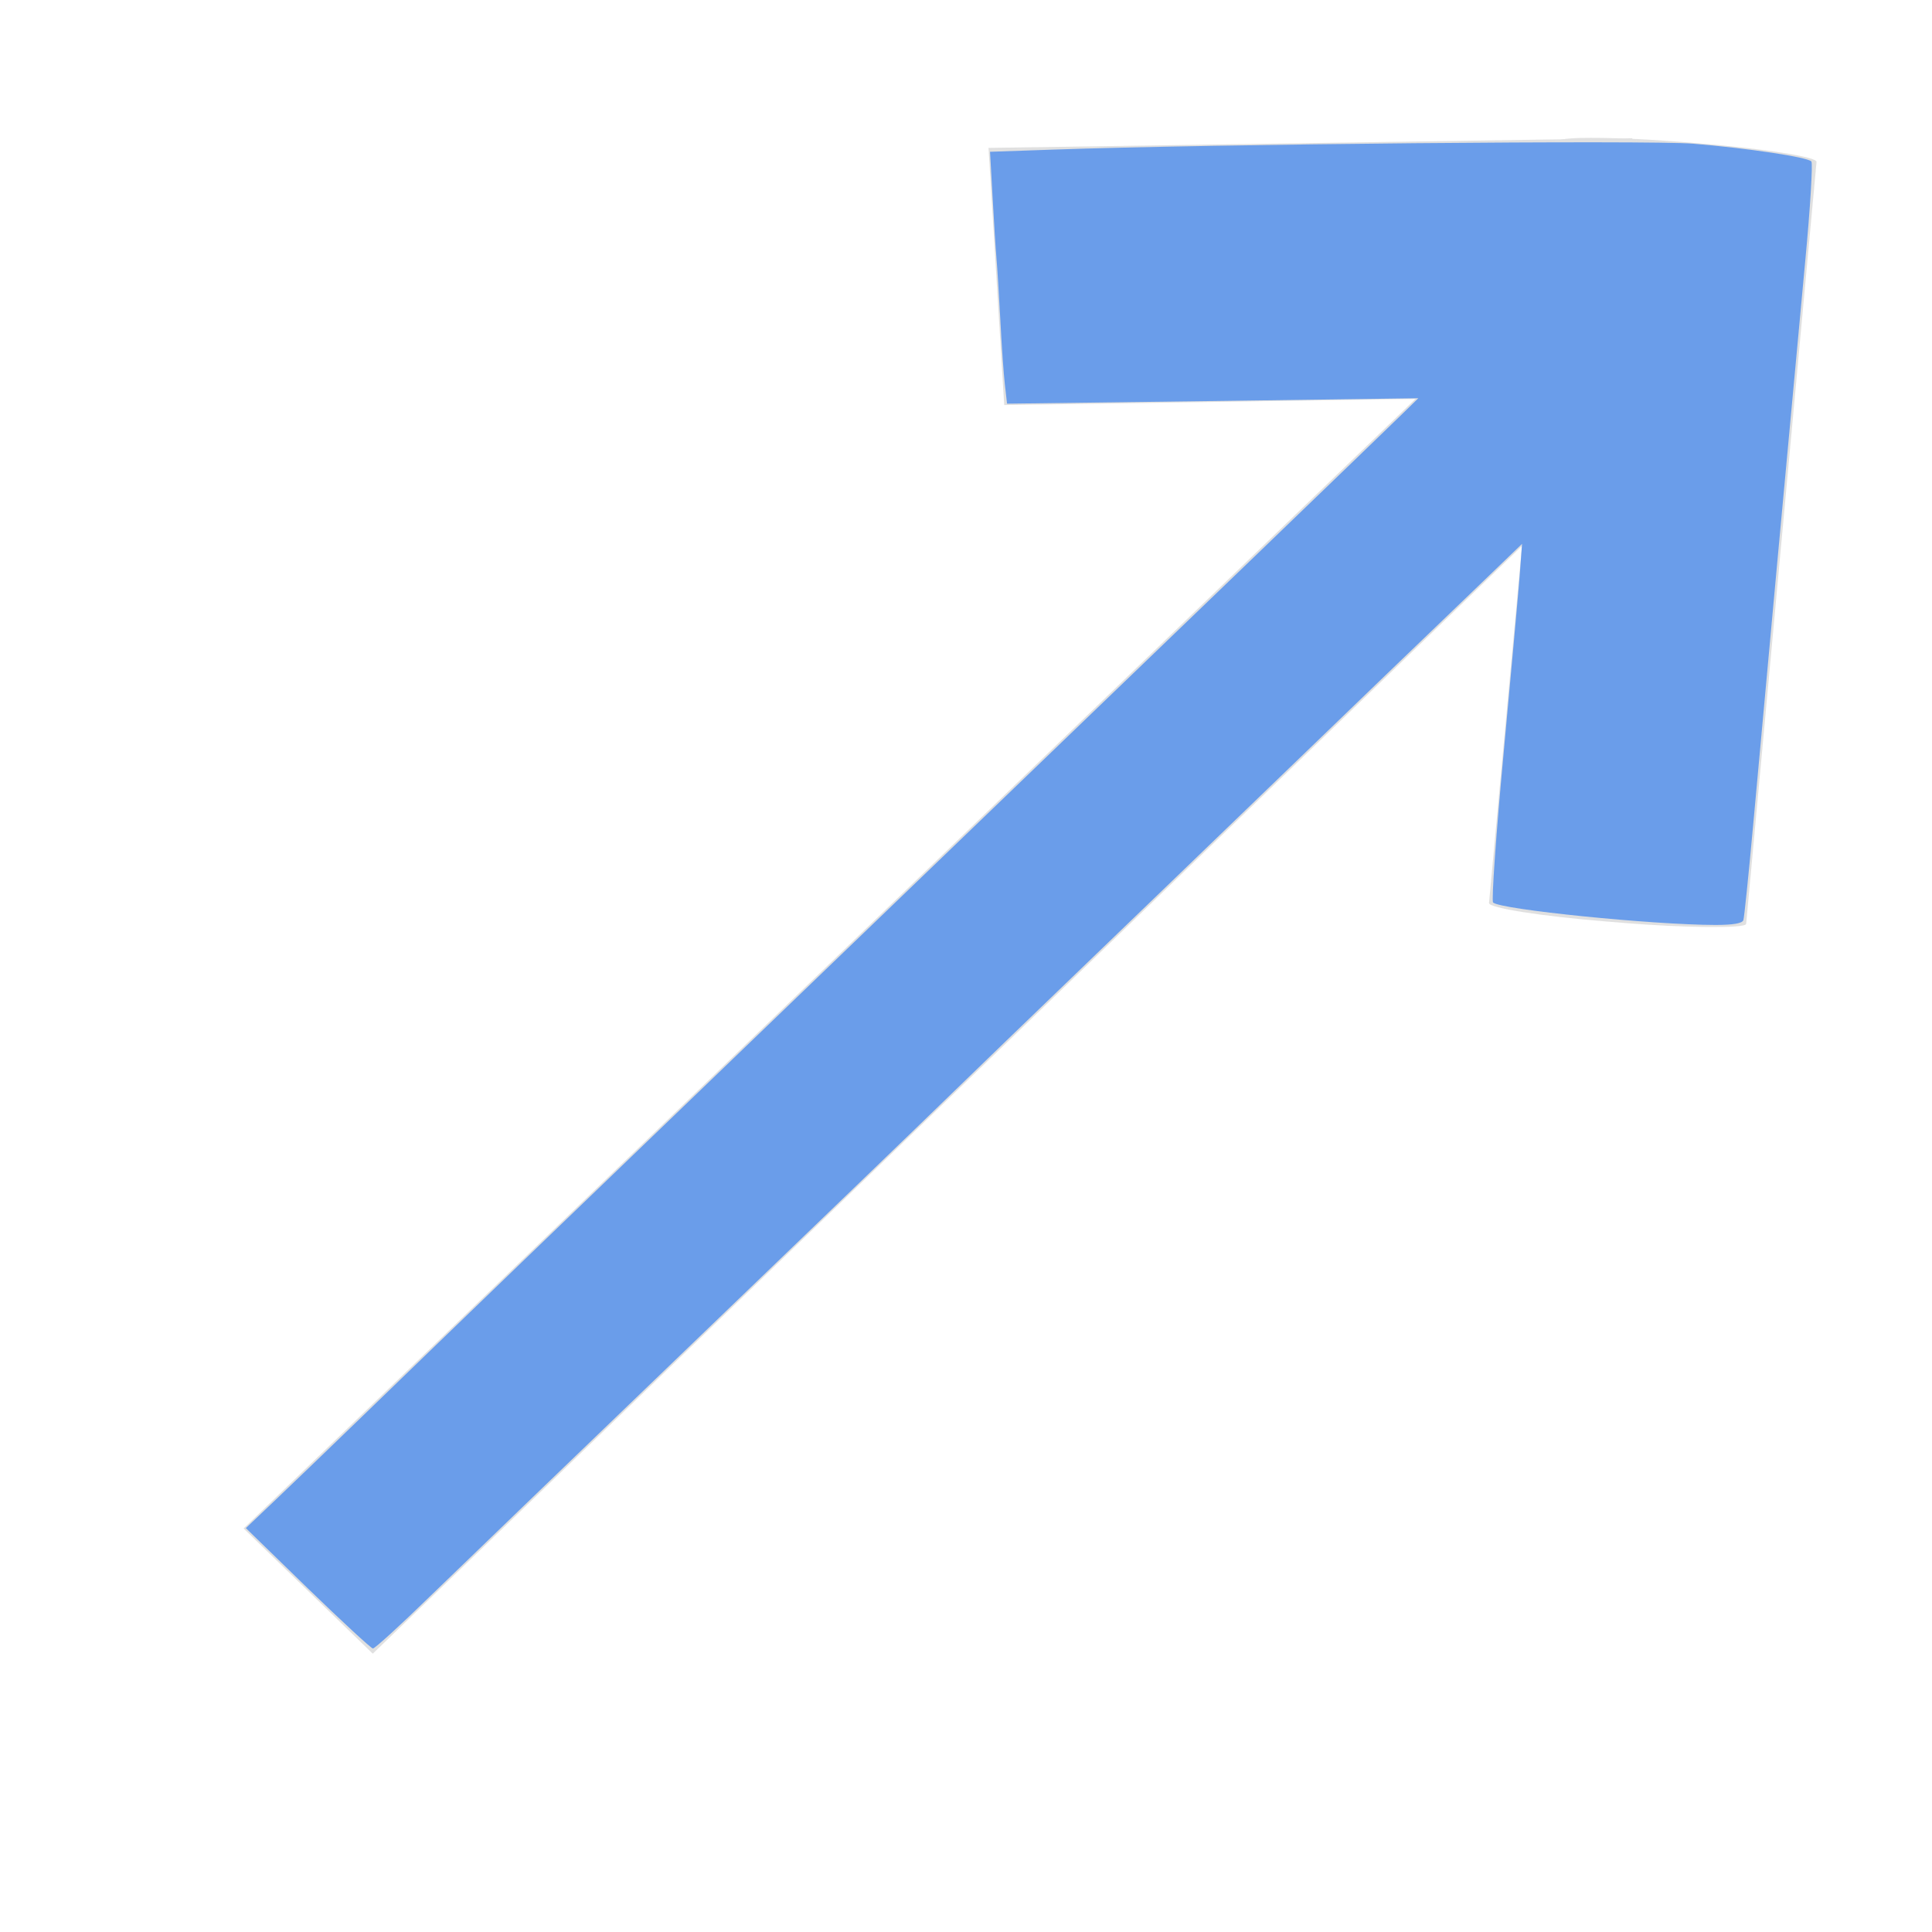 <?xml version="1.0" encoding="UTF-8" standalone="no"?>
<svg
   height="16"
   viewBox="0 0 16 16"
   width="16"
   version="1.1"
   id="svg135"
   sodipodi:docname="normal_selection_mode_checked.svg"
   inkscape:version="1.2.1 (9c6d41e410, 2022-07-14)"
   xmlns:inkscape="http://www.inkscape.org/namespaces/inkscape"
   xmlns:sodipodi="http://sodipodi.sourceforge.net/DTD/sodipodi-0.dtd"
   xmlns="http://www.w3.org/2000/svg"
   xmlns:svg="http://www.w3.org/2000/svg">
  <defs
     id="defs139" />
  <sodipodi:namedview
     id="namedview137"
     pagecolor="#ffffff"
     bordercolor="#666666"
     borderopacity="1.0"
     inkscape:showpageshadow="2"
     inkscape:pageopacity="0.0"
     inkscape:pagecheckerboard="0"
     inkscape:deskcolor="#d1d1d1"
     showgrid="false"
     inkscape:zoom="31.201087"
     inkscape:cx="1.2179063"
     inkscape:cy="7.0670615"
     inkscape:window-width="1680"
     inkscape:window-height="1022"
     inkscape:window-x="1920"
     inkscape:window-y="0"
     inkscape:window-maximized="1"
     inkscape:current-layer="svg135" />
  <rect
     style="fill:#e0e0e0;fill-opacity:0.996;stroke-width:1.466"
     id="rect5117"
     width="15.342"
     height="1.49"
     x="-7.689"
     y="10.52"
     transform="matrix(0.72,-0.694,0.718,0.696,0,0)" />
  <rect
     style="fill:#e0e0e0;fill-opacity:0.996;stroke-width:1.15"
     id="rect9228"
     width="5.331"
     height="2.134"
     x="8.104"
     y="1.349"
     ry="0.978"
     transform="matrix(1,-0.015,0.061,0.998,0,0)"
     rx="0" />
  <rect
     style="fill:#e0e0e0;fill-opacity:0.996;stroke-width:1.269"
     id="rect9230"
     width="6.484"
     height="2.136"
     x="0.044"
     y="-15.1"
     ry="0.98"
     transform="matrix(-0.092,0.996,-0.997,-0.081,0,0)"
     rx="0.074" />
  <path
     style="fill:#e0e0e0;fill-opacity:0.996;stroke-width:0.032"
     d="M 2.553,13.151 2.044,12.652 2.184,12.516 C 2.261,12.441 4.343,10.436 6.811,8.061 9.279,5.685 11.399,3.641 11.522,3.519 L 11.746,3.297 10.043,3.32 8.339,3.342 8.32,3.137 C 8.282,2.738 8.201,1.275 8.216,1.26 c 0.008,-0.008 0.878,-0.028 1.933,-0.043 1.055,-0.015 2.242,-0.037 2.639,-0.047 0.737,-0.02 1.373,0.012 1.904,0.096 0.157,0.025 0.296,0.056 0.309,0.071 0.013,0.014 -0.108,1.439 -0.269,3.167 l -0.293,3.141 -0.465,-0.006 c -0.691,-0.009 -1.596,-0.111 -1.62,-0.183 -0.007,-0.019 0.05,-0.691 0.126,-1.493 0.076,-0.802 0.137,-1.461 0.135,-1.464 -0.002,-0.003 -2.141,2.056 -4.754,4.575 -2.613,2.519 -4.762,4.58 -4.775,4.58 -0.013,-5.66e-4 -0.253,-0.226 -0.532,-0.501 z"
     id="path9313" />
  <path
     style="fill:#6a9dea;fill-opacity:0.996;stroke-width:0.032"
     d="M 2.548,13.153 2.036,12.655 2.276,12.427 C 2.408,12.302 2.732,11.989 2.997,11.733 3.914,10.845 4.292,10.48 6.939,7.932 10.091,4.898 11.405,3.631 11.602,3.439 L 11.746,3.298 10.043,3.321 8.34,3.343 8.322,3.186 C 8.312,3.099 8.295,2.863 8.285,2.66 8.274,2.457 8.26,2.227 8.253,2.147 8.246,2.068 8.231,1.835 8.22,1.63 L 8.199,1.257 8.723,1.239 c 1.29,-0.046 4.932,-0.079 5.299,-0.049 0.458,0.038 0.945,0.111 0.979,0.147 0.013,0.014 -0.009,0.386 -0.051,0.827 -0.122,1.301 -0.36,3.885 -0.432,4.679 -0.037,0.405 -0.073,0.755 -0.08,0.777 -0.009,0.027 -0.085,0.04 -0.231,0.04 -0.519,-3.205e-4 -1.785,-0.128 -1.842,-0.186 -0.014,-0.014 0.025,-0.573 0.088,-1.242 0.062,-0.669 0.122,-1.331 0.133,-1.472 l 0.019,-0.256 -0.349,0.336 C 11.835,5.244 11.167,5.887 10.559,6.474 9.87,7.139 9.257,7.729 8.765,8.203 8.518,8.44 8.122,8.823 7.884,9.054 7.646,9.286 6.673,10.224 5.721,11.139 4.769,12.054 3.794,12.995 3.553,13.228 3.313,13.462 3.104,13.653 3.088,13.652 3.073,13.651 2.83,13.426 2.548,13.153 Z"
     id="path9315" />
</svg>
